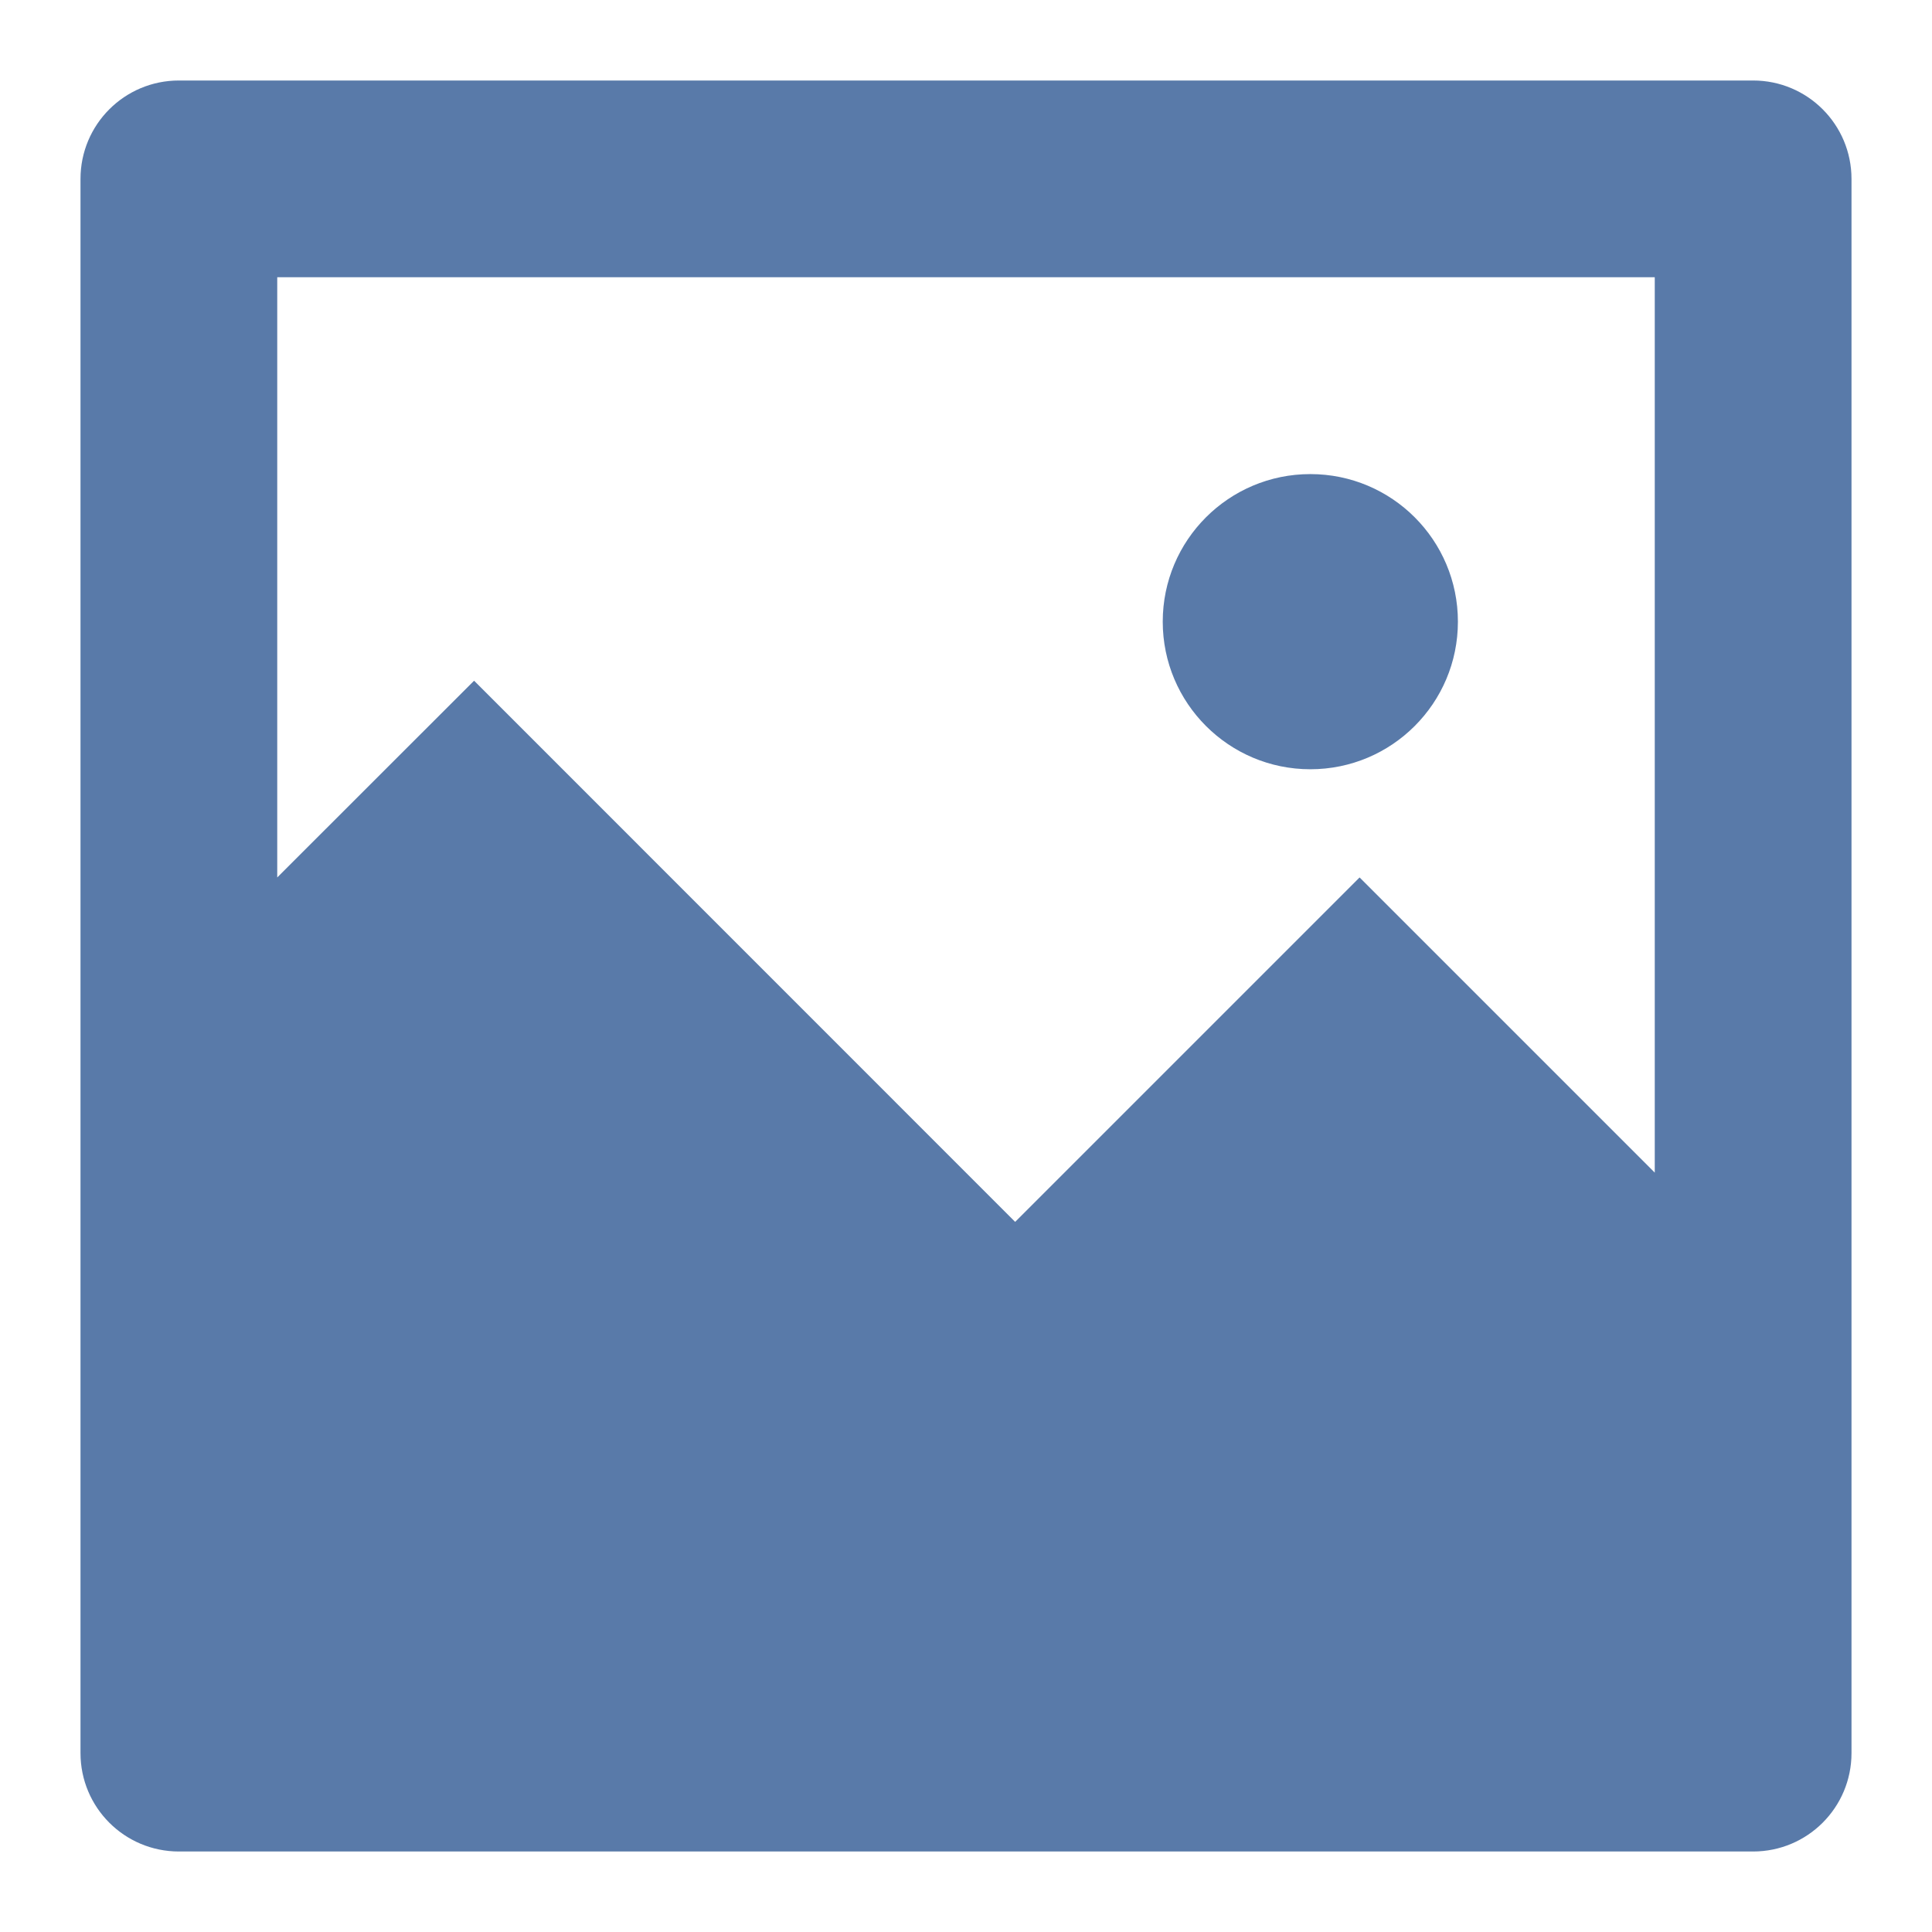 <svg width="18" height="18" viewBox="0 0 18 18" fill="none" xmlns="http://www.w3.org/2000/svg">
<path d="M2.583 8.175L4.417 6.342L9.458 11.384L12.667 8.175L15.417 10.925V2.583H2.583V8.175ZM1.667 0.75H16.333C16.84 0.75 17.25 1.16 17.25 1.667V16.333C17.25 16.84 16.84 17.25 16.333 17.25H1.667C1.16 17.25 0.75 16.84 0.75 16.333V1.667C0.75 1.16 1.16 0.75 1.667 0.75ZM12.208 7.167C11.449 7.167 10.833 6.551 10.833 5.792C10.833 5.032 11.449 4.417 12.208 4.417C12.968 4.417 13.583 5.032 13.583 5.792C13.583 6.551 12.968 7.167 12.208 7.167Z" fill="#597AA9"/>
</svg>
